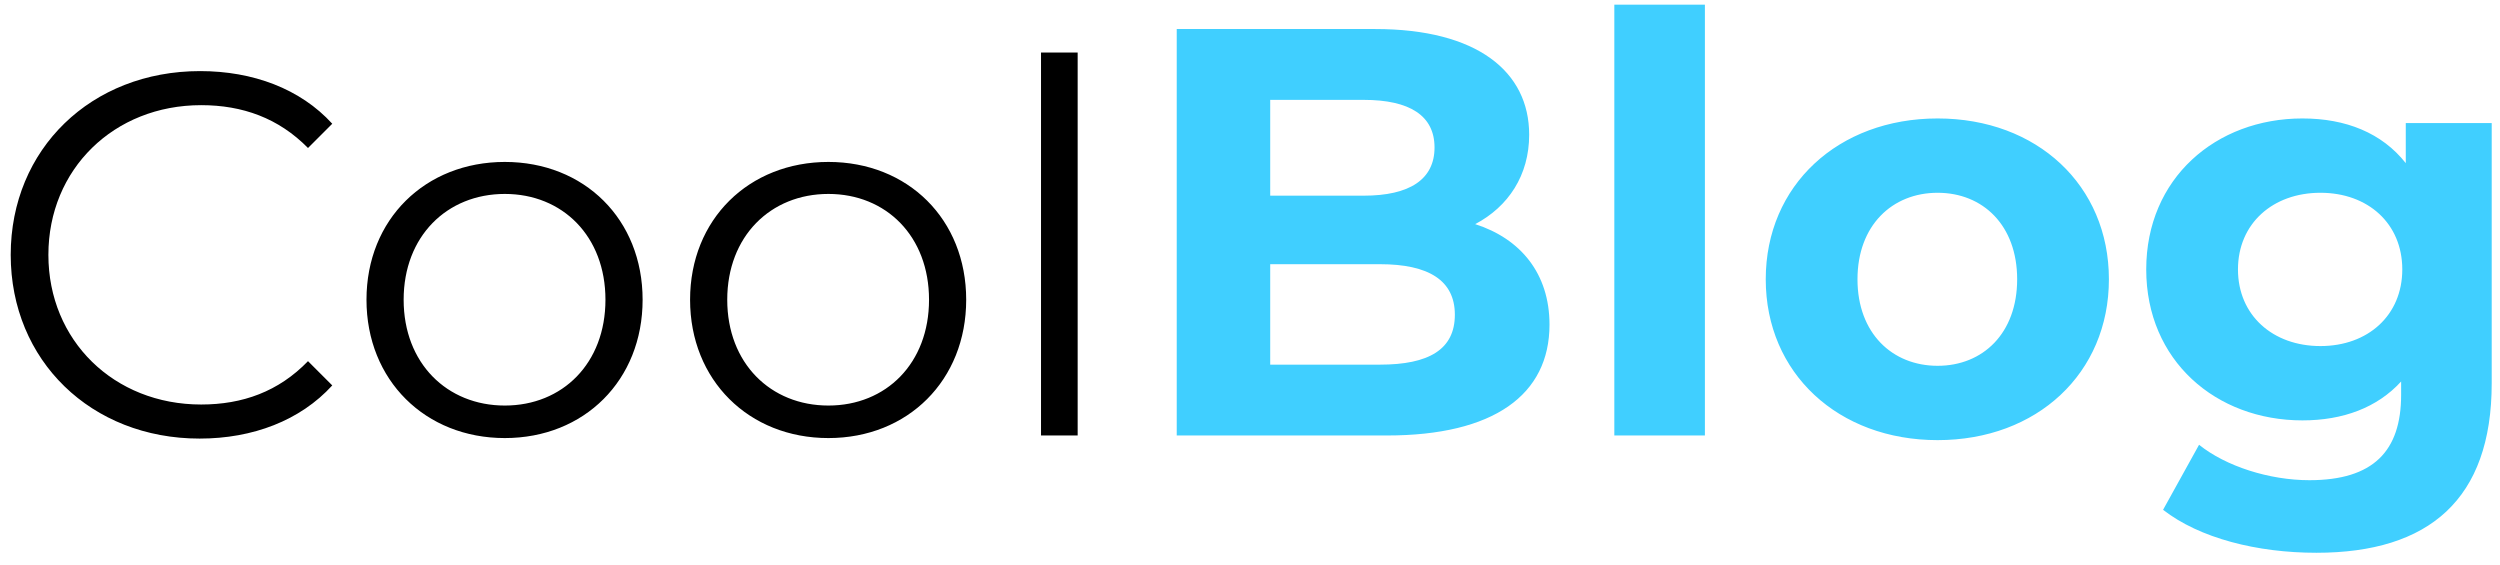 <svg width="155" height="35" viewBox="0 0 155 35" fill="none" xmlns="http://www.w3.org/2000/svg">
<path d="M12.376 27.192C15.672 27.192 18.616 26.072 20.6 23.896L19.096 22.392C17.272 24.28 15.032 25.08 12.472 25.08C7.064 25.08 3 21.112 3 15.8C3 10.488 7.064 6.52 12.472 6.52C15.032 6.52 17.272 7.32 19.096 9.176L20.6 7.672C18.616 5.496 15.672 4.408 12.408 4.408C5.656 4.408 0.664 9.24 0.664 15.8C0.664 22.36 5.656 27.192 12.376 27.192ZM31.298 27.16C36.226 27.16 39.842 23.576 39.842 18.584C39.842 13.592 36.226 10.04 31.298 10.04C26.37 10.04 22.722 13.592 22.722 18.584C22.722 23.576 26.37 27.16 31.298 27.16ZM31.298 25.144C27.714 25.144 25.026 22.52 25.026 18.584C25.026 14.648 27.714 12.024 31.298 12.024C34.882 12.024 37.538 14.648 37.538 18.584C37.538 22.52 34.882 25.144 31.298 25.144ZM51.361 27.16C56.288 27.16 59.904 23.576 59.904 18.584C59.904 13.592 56.288 10.04 51.361 10.04C46.432 10.04 42.785 13.592 42.785 18.584C42.785 23.576 46.432 27.16 51.361 27.16ZM51.361 25.144C47.776 25.144 45.089 22.52 45.089 18.584C45.089 14.648 47.776 12.024 51.361 12.024C54.944 12.024 57.6 14.648 57.6 18.584C57.6 22.52 54.944 25.144 51.361 25.144ZM64.543 27H66.815V3.256H64.543V27Z" fill="black"/>
<path d="M91.461 13.896C93.513 12.816 94.809 10.872 94.809 8.352C94.809 4.428 91.569 1.8 85.269 1.8H72.957V27H85.989C92.613 27 96.069 24.48 96.069 20.124C96.069 16.956 94.269 14.796 91.461 13.896ZM84.549 6.192C87.393 6.192 88.941 7.164 88.941 9.144C88.941 11.124 87.393 12.132 84.549 12.132H78.753V6.192H84.549ZM85.557 22.608H78.753V16.38H85.557C88.581 16.38 90.201 17.388 90.201 19.512C90.201 21.672 88.581 22.608 85.557 22.608ZM100.088 27H105.704V0.288H100.088V27ZM120.132 27.288C126.288 27.288 130.752 23.148 130.752 17.316C130.752 11.484 126.288 7.344 120.132 7.344C113.976 7.344 109.476 11.484 109.476 17.316C109.476 23.148 113.976 27.288 120.132 27.288ZM120.132 22.68C117.324 22.68 115.164 20.664 115.164 17.316C115.164 13.968 117.324 11.952 120.132 11.952C122.94 11.952 125.064 13.968 125.064 17.316C125.064 20.664 122.94 22.68 120.132 22.68ZM149.158 7.632V10.116C147.682 8.244 145.45 7.344 142.75 7.344C137.386 7.344 133.066 11.052 133.066 16.704C133.066 22.356 137.386 26.064 142.75 26.064C145.27 26.064 147.394 25.272 148.87 23.652V24.48C148.87 27.972 147.142 29.772 143.182 29.772C140.698 29.772 137.998 28.908 136.342 27.576L134.11 31.608C136.378 33.372 139.942 34.272 143.614 34.272C150.598 34.272 154.486 30.96 154.486 23.76V7.632H149.158ZM143.866 21.456C140.914 21.456 138.754 19.548 138.754 16.704C138.754 13.86 140.914 11.952 143.866 11.952C146.818 11.952 148.942 13.86 148.942 16.704C148.942 19.548 146.818 21.456 143.866 21.456Z" fill="#40CFFF"/>
</svg>

